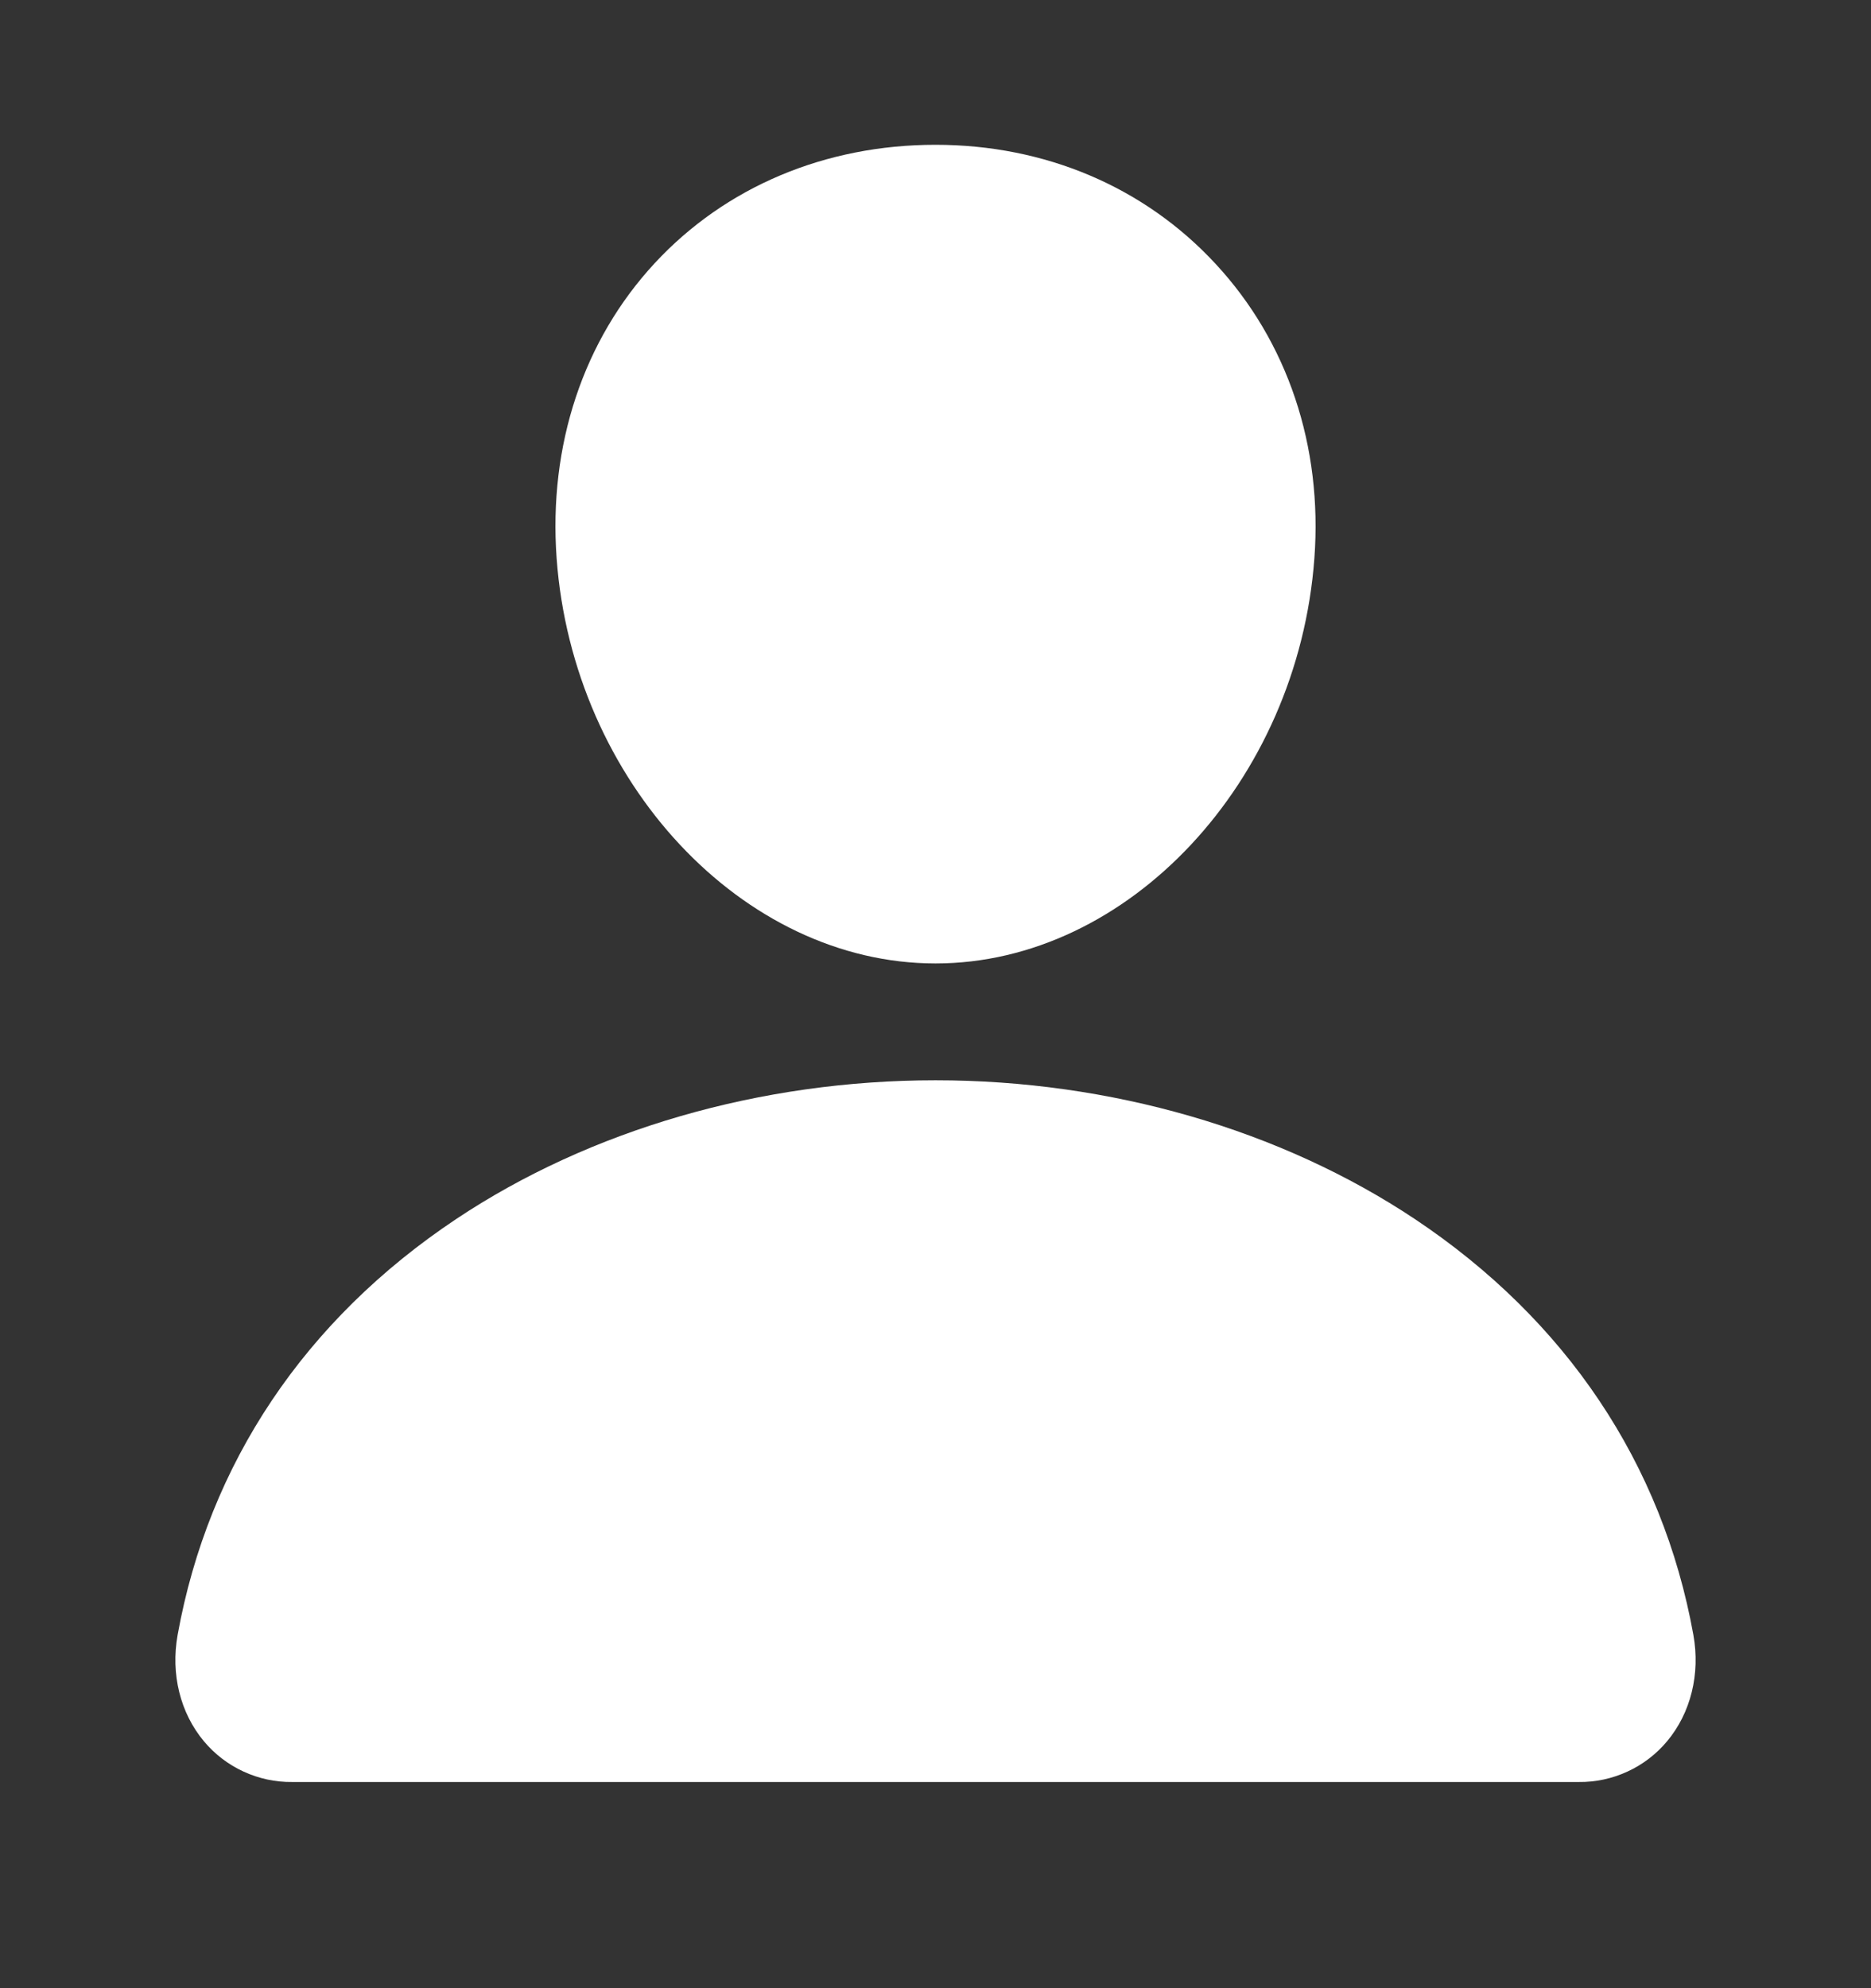 <?xml version="1.0" encoding="UTF-8" standalone="no"?><svg width='16' height='17' viewBox='0 0 16 17' fill='none' xmlns='http://www.w3.org/2000/svg'>
<rect x="0" y="0" width="16" height="17" fill="#333333" stroke="none"/>
<path d='M10.395 2.256C9.787 1.599 8.938 1.238 8 1.238C7.058 1.238 6.205 1.597 5.6 2.249C4.988 2.909 4.69 3.806 4.76 4.774C4.899 6.684 6.352 8.238 8 8.238C9.648 8.238 11.099 6.684 11.24 4.774C11.311 3.815 11.011 2.92 10.395 2.256Z' fill='white'/>
<path d='M13.5 15.237H2.5C2.356 15.239 2.213 15.208 2.083 15.148C1.952 15.088 1.836 14.999 1.744 14.889C1.541 14.646 1.459 14.315 1.519 13.979C1.783 12.516 2.606 11.287 3.9 10.424C5.049 9.658 6.505 9.237 8 9.237C9.495 9.237 10.951 9.659 12.1 10.424C13.394 11.287 14.217 12.516 14.481 13.979C14.541 14.314 14.459 14.646 14.256 14.889C14.164 14.999 14.048 15.088 13.917 15.148C13.787 15.208 13.644 15.239 13.5 15.237Z' fill='white'/>
</svg>
